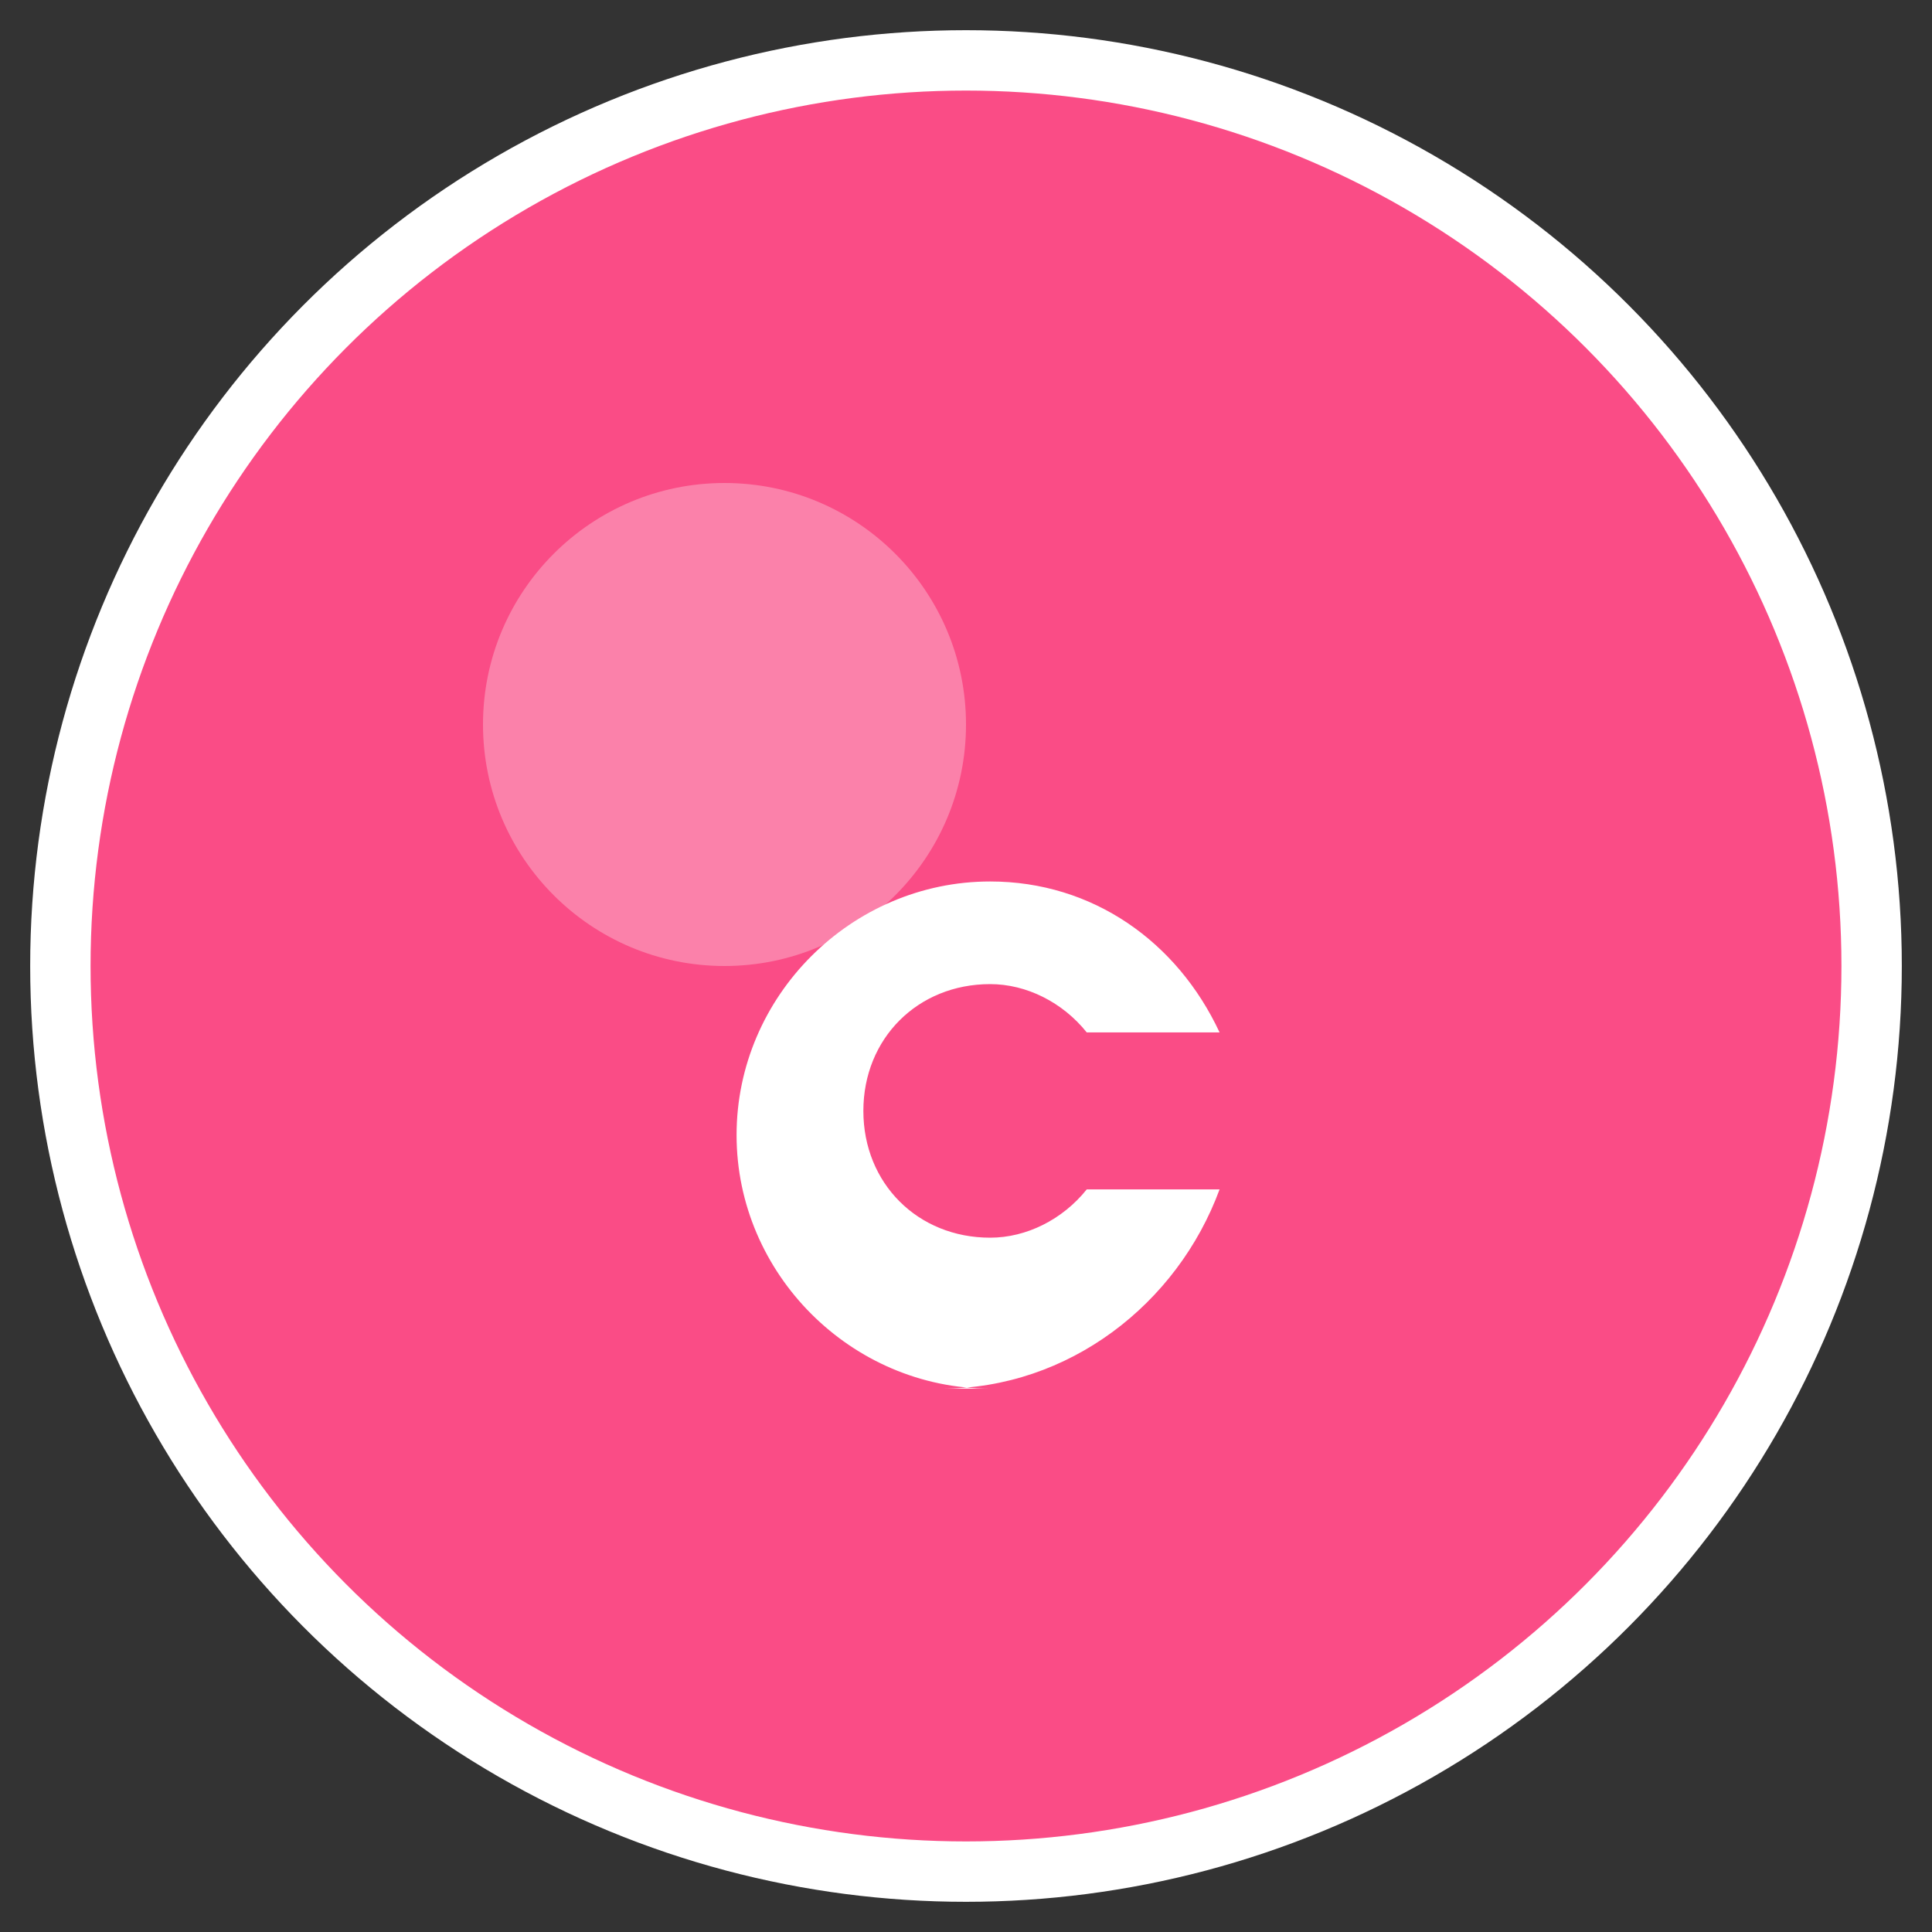 <?xml version="1.0" encoding="UTF-8" standalone="no"?>
<svg width="32" height="32" viewBox="0 0 32 32" fill="none" xmlns="http://www.w3.org/2000/svg">
  <rect x="0" y="0" width="32" height="32" fill="#333333" stroke="none"/>
  <!-- 로또 볼 배경 원 -->
  <circle cx="16" cy="16" r="15" fill="#FA4C86" stroke="#ffffff" stroke-width="1"/>
  
  <!-- 숫자 6 (path로 변환) -->
  <path d="M16.4 23c-2.3 0-4.2-1.9-4.2-4.2 0-2.3 1.9-4.2 4.2-4.2 1.7 0 3.1 1 3.8 2.5h-2.2c-0.4-0.5-1-0.8-1.6-0.8-1.2 0-2.1 0.9-2.1 2.1s0.9 2.1 2.1 2.1c0.6 0 1.2-0.3 1.6-0.8h2.2c-0.7 1.9-2.5 3.3-4.6 3.3z" 
        fill="white"/>
  
  <!-- 광택 효과 -->
  <circle cx="12" cy="12" r="4" fill="white" opacity="0.3"/>
</svg>
